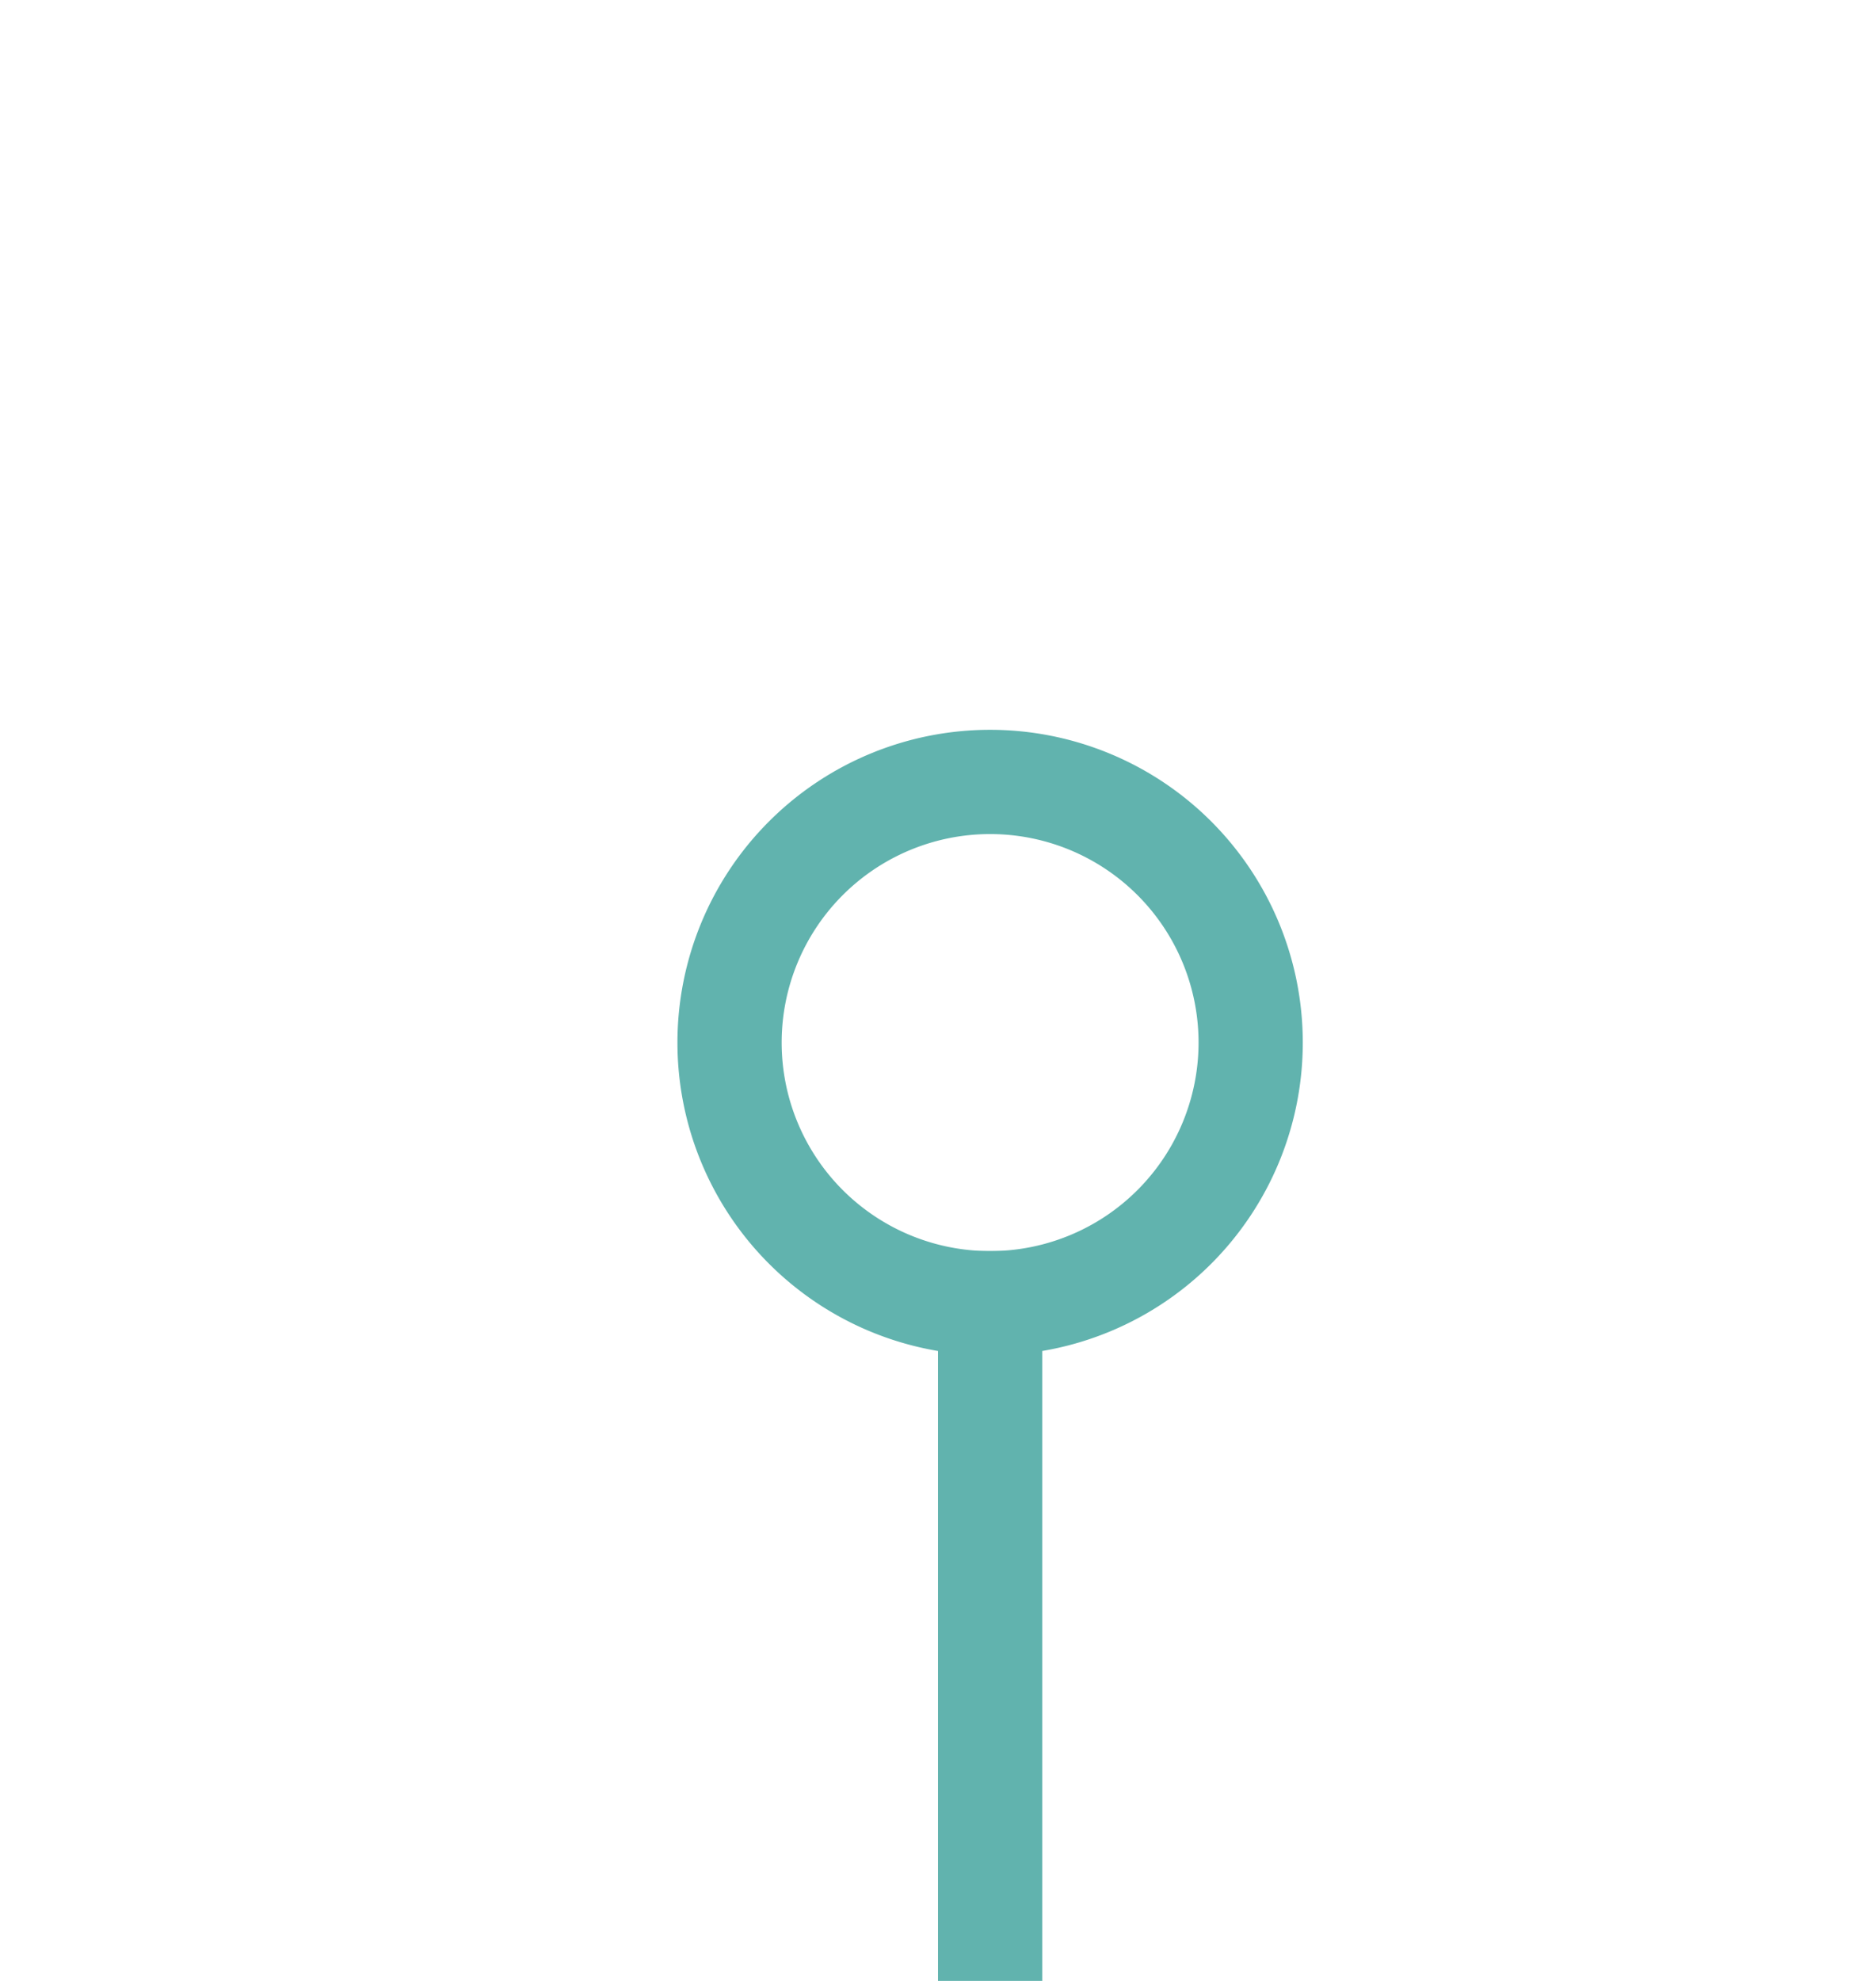 ﻿<?xml version="1.0" encoding="utf-8"?>
<svg version="1.1" xmlns:xlink="http://www.w3.org/1999/xlink" width="18px" height="19px" preserveAspectRatio="xMidYMin meet" viewBox="1645 1308  16 19" xmlns="http://www.w3.org/2000/svg">
  <path d="M 1653.5 1320  L 1653.5 1570  " stroke-width="1" stroke="#61b3ae" fill="none" />
  <path d="M 1653.5 1315  A 3 3 0 0 0 1650.5 1318 A 3 3 0 0 0 1653.5 1321 A 3 3 0 0 0 1656.5 1318 A 3 3 0 0 0 1653.5 1315 Z M 1653.5 1316  A 2 2 0 0 1 1655.5 1318 A 2 2 0 0 1 1653.5 1320 A 2 2 0 0 1 1651.5 1318 A 2 2 0 0 1 1653.5 1316 Z M 1647.2 1569  L 1653.5 1575  L 1659.8 1569  L 1647.2 1569  Z " fill-rule="nonzero" fill="#61b3ae" stroke="none" />
</svg>